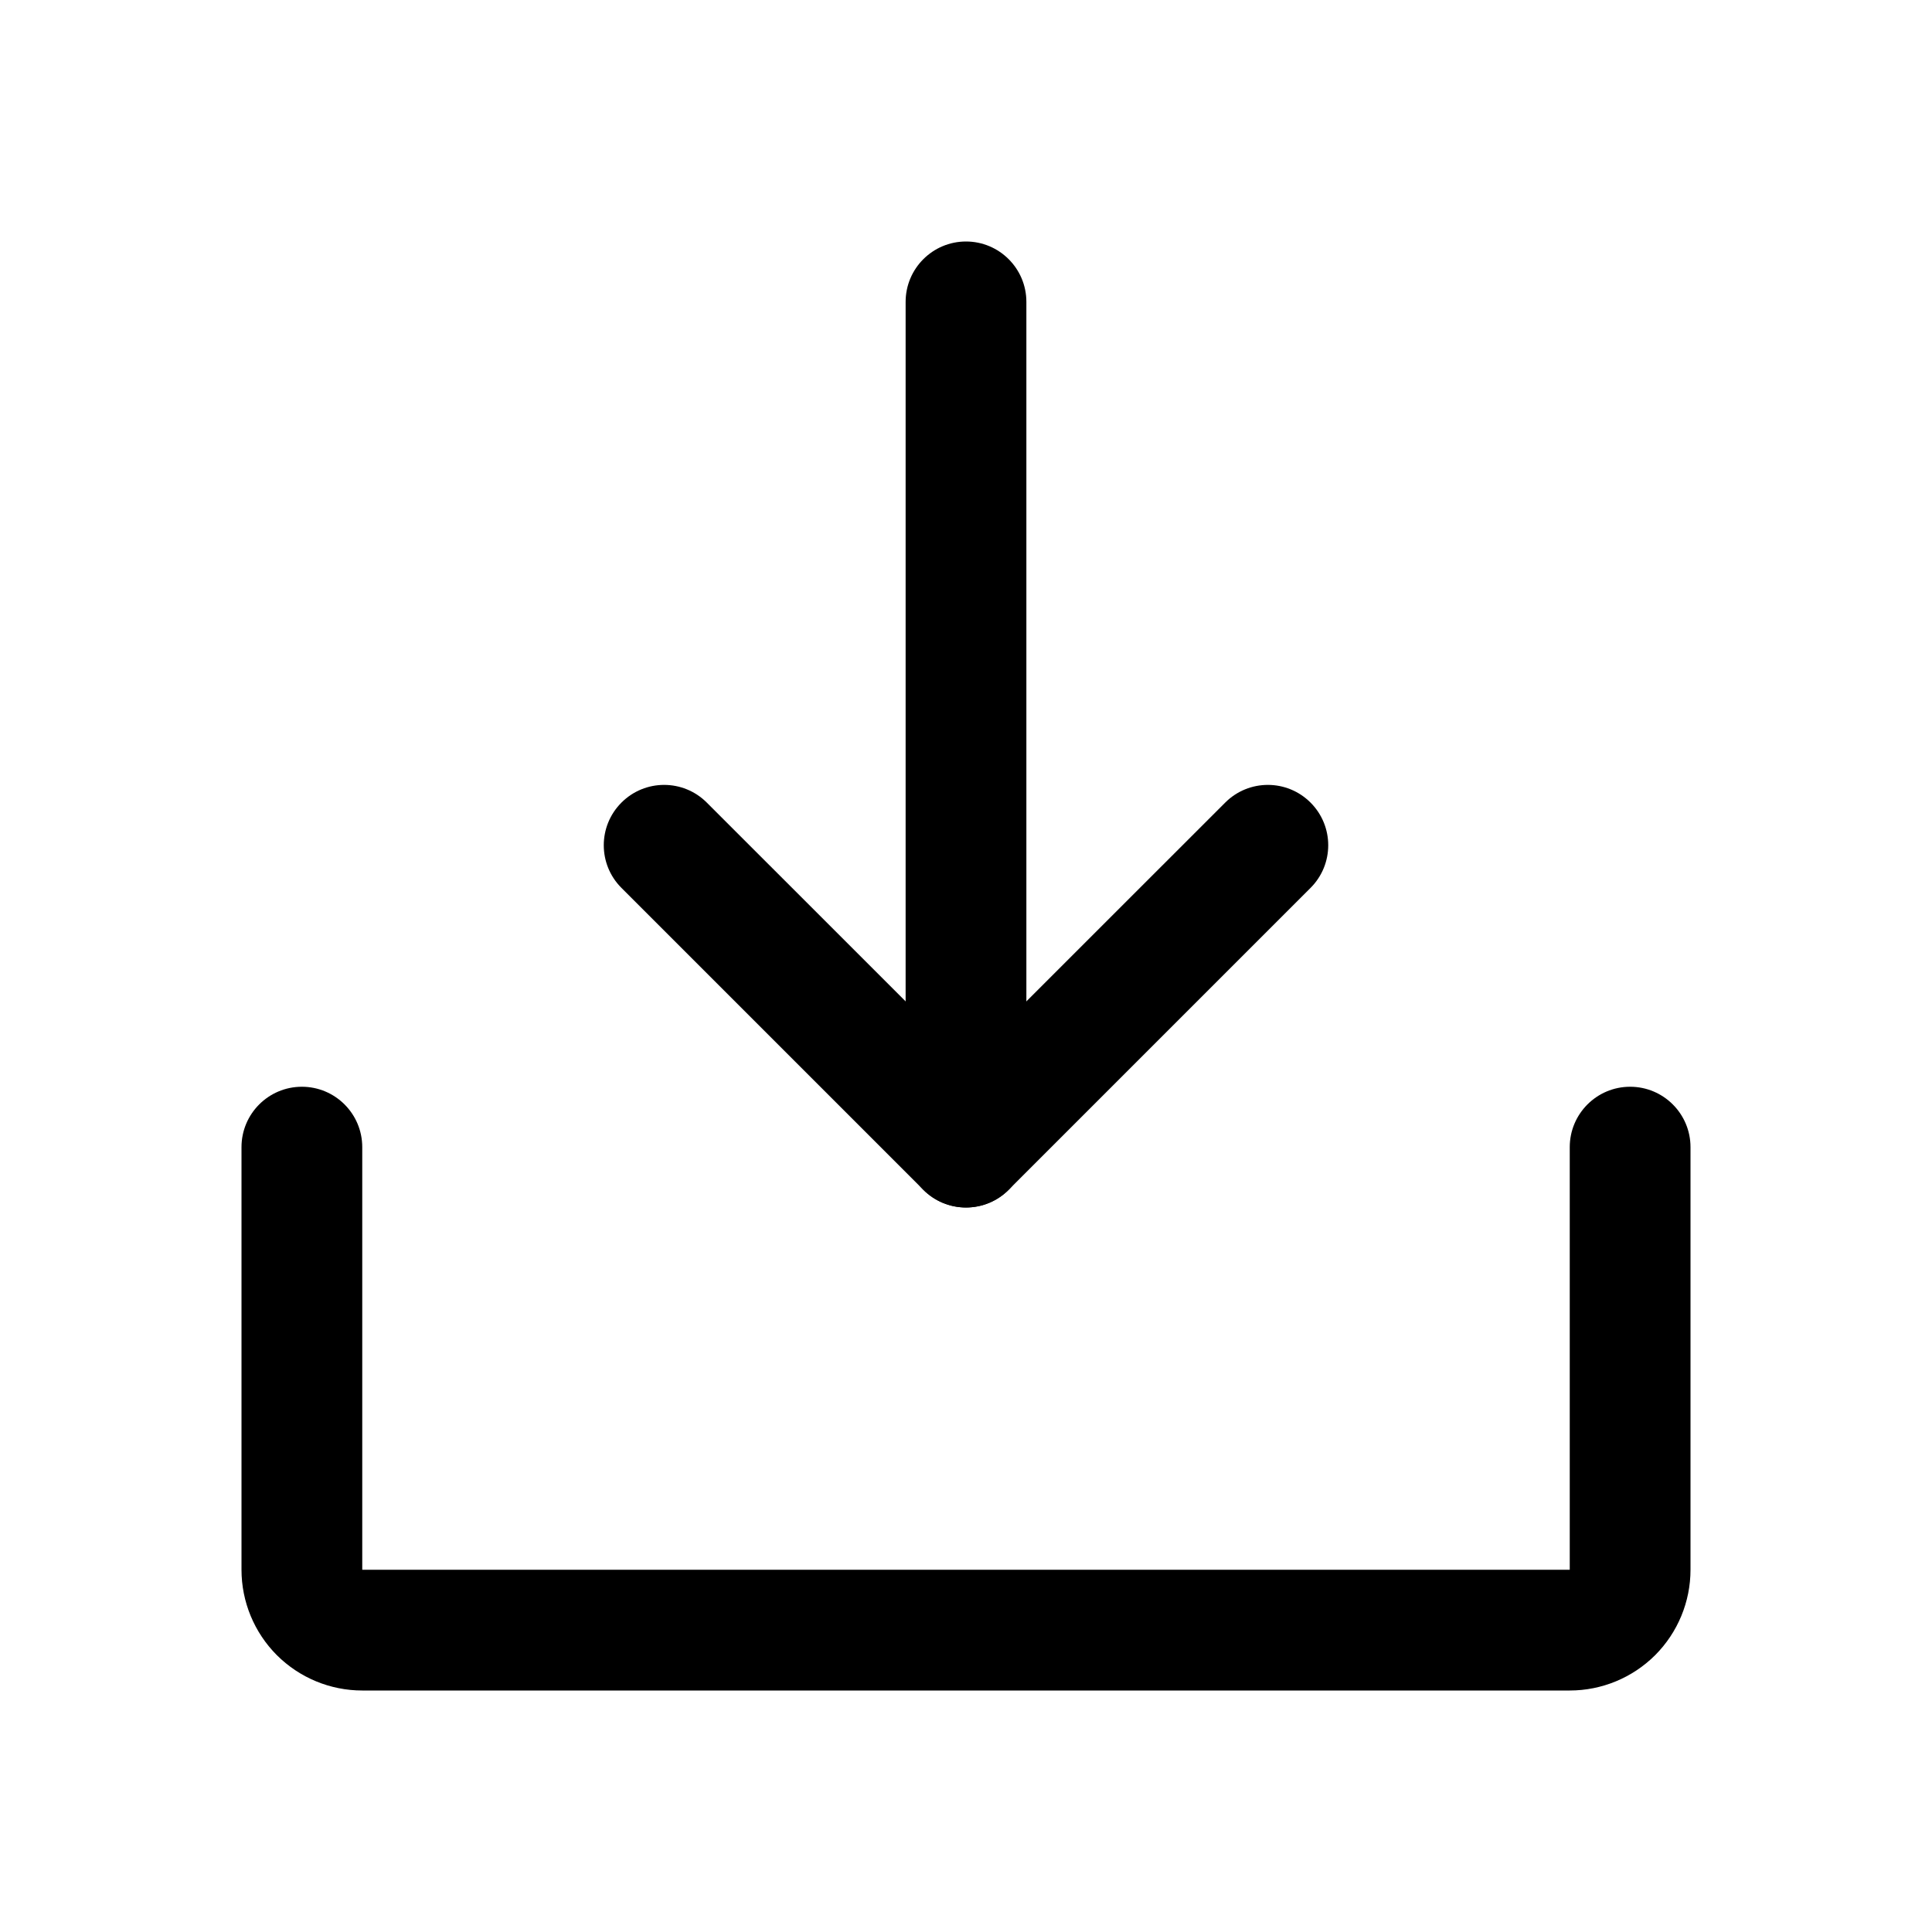 <svg width="24" height="24" viewBox="0 0 24 24" fill="none" xmlns="http://www.w3.org/2000/svg">
<g clip-path="url(#clip0_898_42517)">
<path fill-rule="evenodd" clip-rule="evenodd" d="M12 3C12.414 3 12.75 3.336 12.75 3.75V14.25C12.75 14.664 12.414 15 12 15C11.586 15 11.25 14.664 11.25 14.25V3.75C11.25 3.336 11.586 3 12 3Z" fill="black"/>
<path fill-rule="evenodd" clip-rule="evenodd" d="M3.75 13.5C4.164 13.5 4.5 13.836 4.5 14.25V19.5H19.5V14.25C19.5 13.836 19.836 13.5 20.25 13.5C20.664 13.5 21 13.836 21 14.25V19.5C21 19.898 20.842 20.279 20.561 20.561C20.279 20.842 19.898 21 19.5 21H4.5C4.102 21 3.721 20.842 3.439 20.561C3.158 20.279 3 19.898 3 19.5V14.25C3 13.836 3.336 13.5 3.75 13.5Z" fill="black"/>
<path fill-rule="evenodd" clip-rule="evenodd" d="M7.72 9.97C8.013 9.677 8.487 9.677 8.78 9.97L12 13.189L15.22 9.97C15.513 9.677 15.987 9.677 16.28 9.97C16.573 10.263 16.573 10.737 16.28 11.03L12.53 14.78C12.237 15.073 11.763 15.073 11.47 14.78L7.72 11.03C7.427 10.737 7.427 10.263 7.72 9.97Z" fill="black"/>
</g>
<defs>
<clipPath id="clip0_898_42517">
<rect width="24" height="24" fill="white"/>
</clipPath>
</defs>
</svg>
